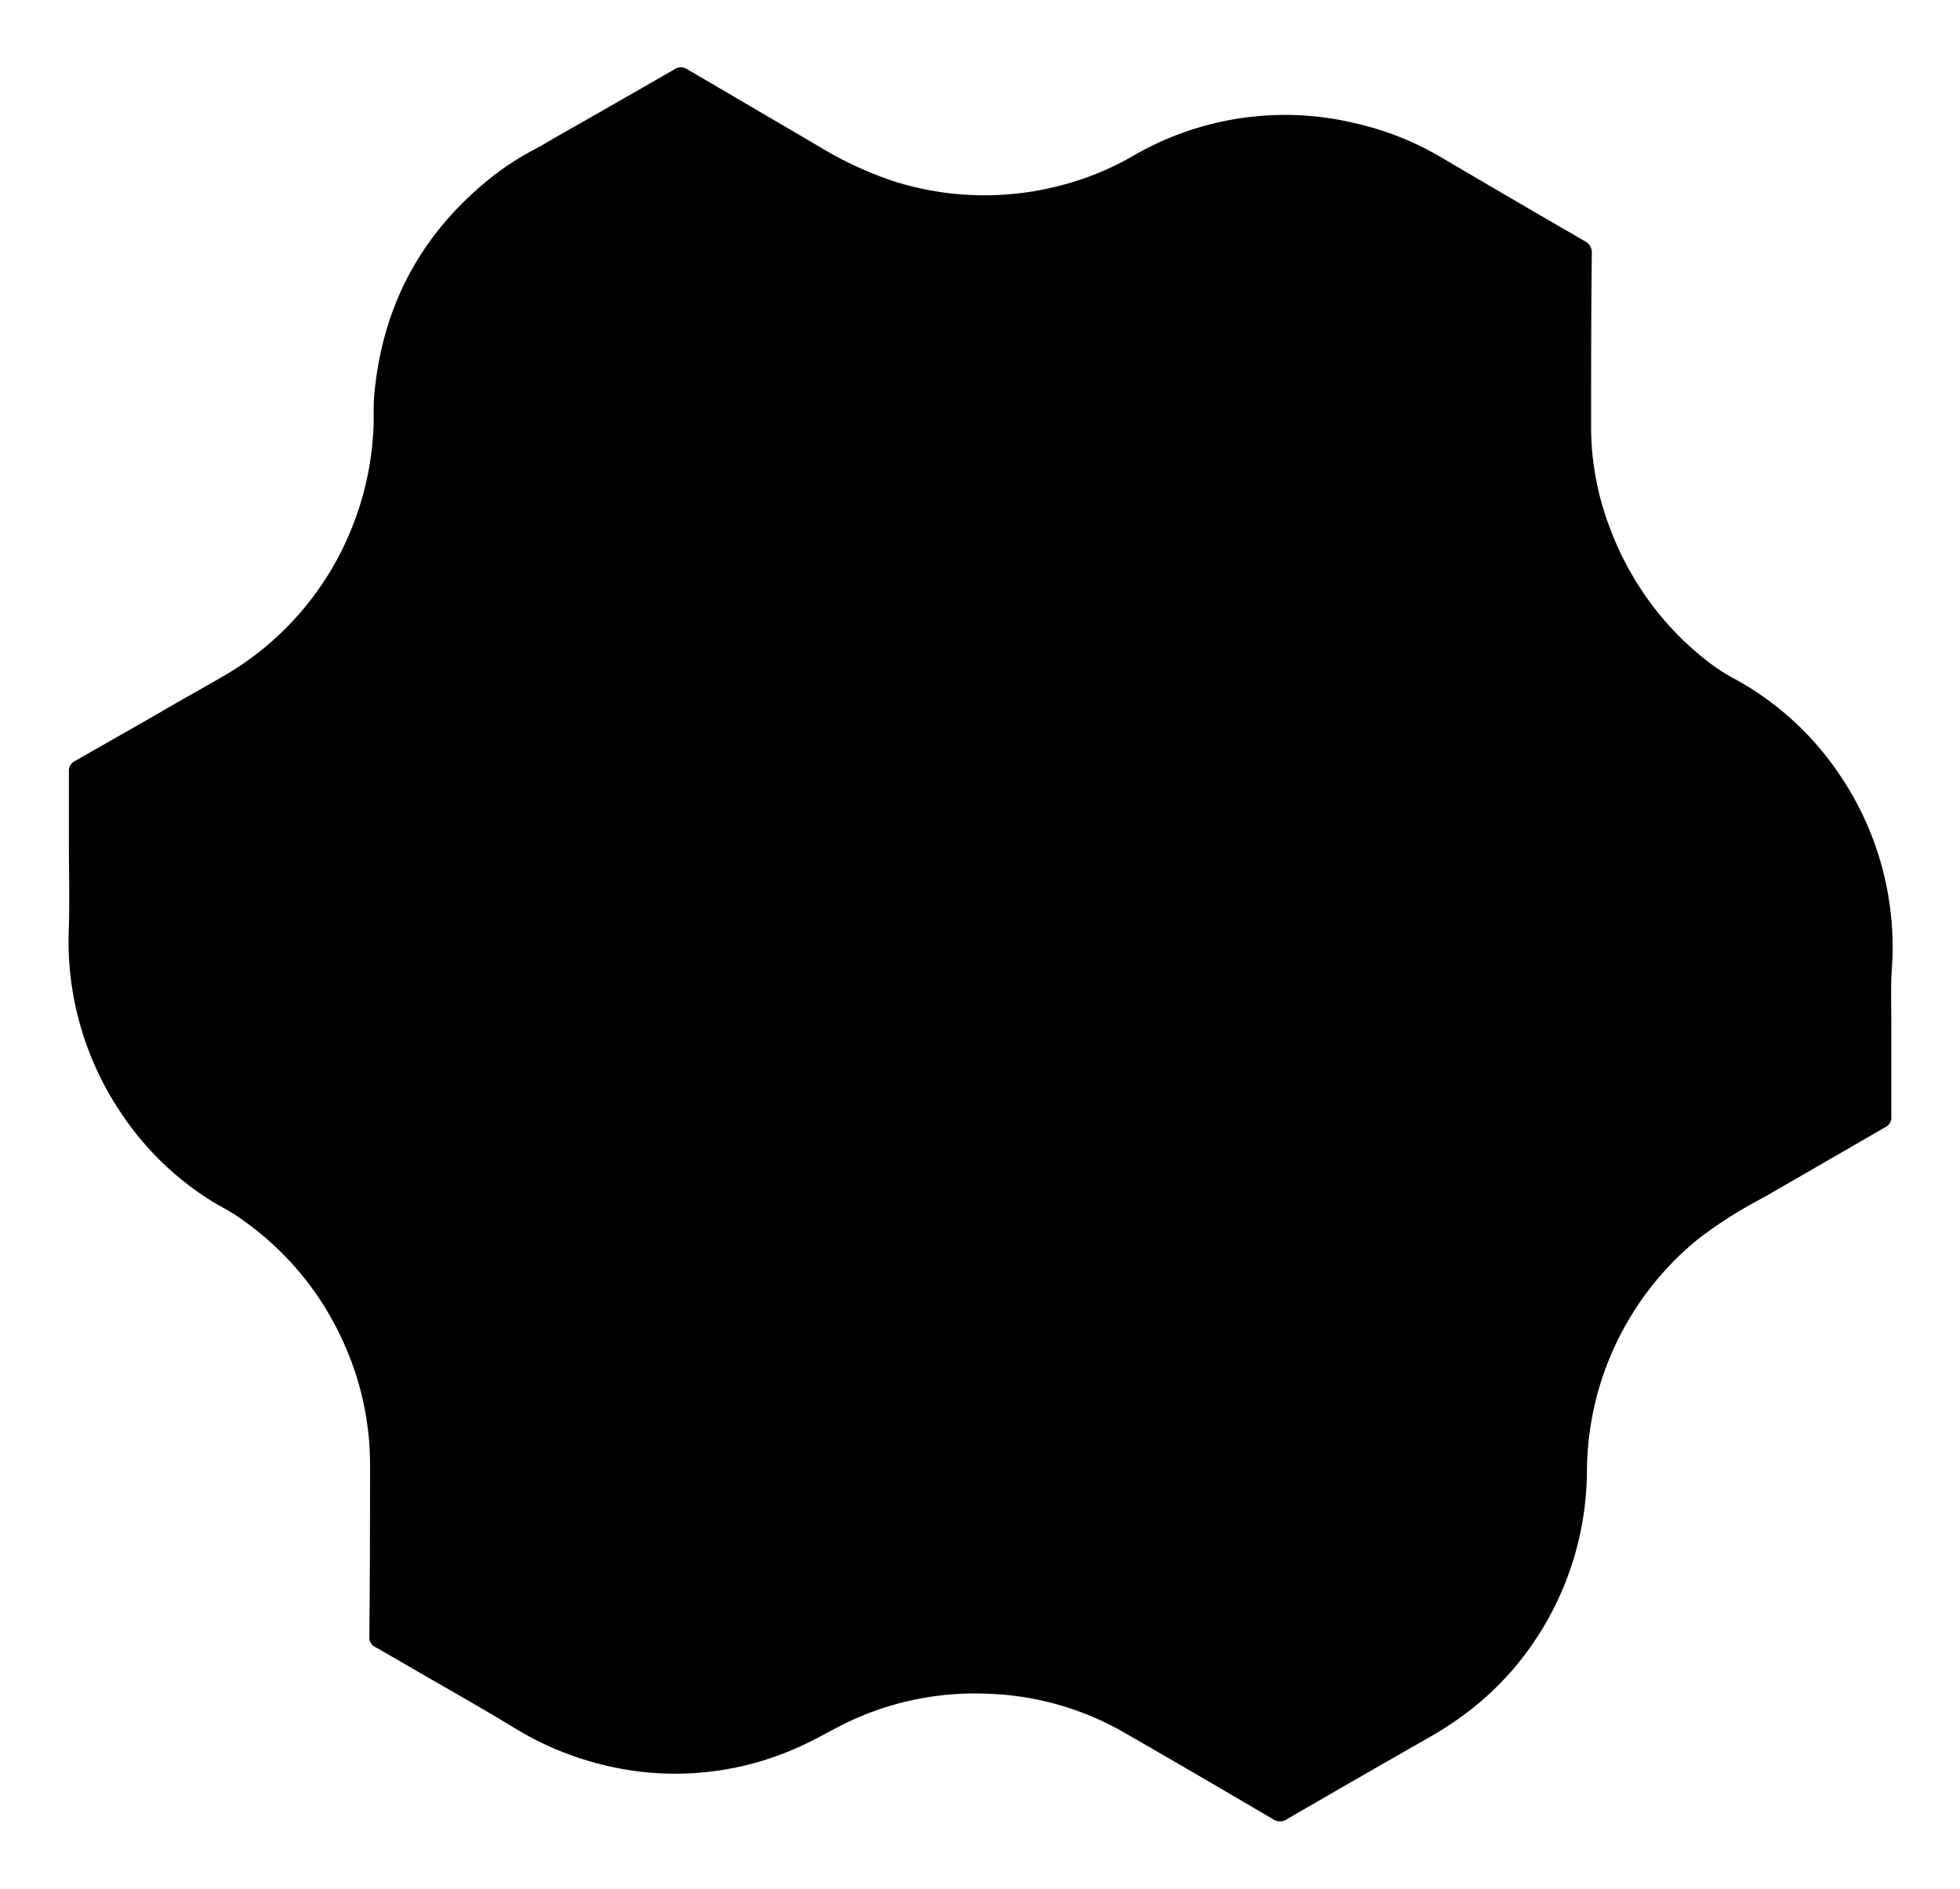 <svg xmlns="http://www.w3.org/2000/svg" viewBox="0 0 366.72 353.52">
  <path d="M126.15,13q-11,6.33-22,12.59c-1.42.81-2.82,1.67-4.27,2.44a50.39,50.39,0,0,0-7.83,5.07Q72.19,48.87,70,74.19c-.18,2.07,0,4.16-.14,6.23a56.57,56.57,0,0,1-4.46,19.42,55.93,55.93,0,0,1-23.84,26.83c-4.28,2.49-8.63,4.87-12.1,6.94-5.66,3.24-10.51,6-15.39,8.79a2,2,0,0,0-1.18,2c0,4.36,0,8.71,0,13.06,0,5.32.14,10.63,0,15.94a57.52,57.52,0,0,0,10,35.25,55.62,55.62,0,0,0,16.51,16c1.59,1,3.3,1.82,4.85,2.87a56.09,56.09,0,0,1,20.58,25,55.2,55.2,0,0,1,4.41,21.8q0,16-.13,32a1.92,1.92,0,0,0,1.09,1.92c2.37,1.32,4.71,2.7,7.06,4.06,6.22,3.61,12.49,7.13,18.63,10.86a58.56,58.56,0,0,0,23.9,8.4A56.19,56.19,0,0,0,151.46,326c2.73-1.33,5.34-2.9,8.11-4.15A55.34,55.34,0,0,1,185.33,317,54.54,54.54,0,0,1,210,324.05c9.43,5.39,18.8,10.9,28.17,16.39a2.27,2.27,0,0,0,2.63,0q13.33-7.72,26.73-15.37a63.9,63.9,0,0,0,5.94-3.83,55.67,55.67,0,0,0,14-14.66,57.51,57.51,0,0,0,9.45-31.36,56.39,56.39,0,0,1,20.58-43.16,79.88,79.88,0,0,1,11.14-7.24c.69-.4,1.4-.76,2.1-1.16,7.34-4.23,14.67-8.49,22-12.7a2,2,0,0,0,1.13-2c0-5.87,0-11.75,0-17.62,0-3.3-.12-6.62.09-9.91a57.39,57.39,0,0,0-10-36.79,55.9,55.9,0,0,0-19.88-17.85,32.27,32.27,0,0,1-3.73-2.38A55.28,55.28,0,0,1,307,110.23a56.78,56.78,0,0,1-6-12,52.79,52.79,0,0,1-3.3-17.69c0-11,0-22.05.13-33.07a2.38,2.38,0,0,0-1.36-2.37q-13.54-7.83-27-15.76A55.39,55.39,0,0,0,254,23.17a56.49,56.49,0,0,0-42.22,6.13,53.62,53.62,0,0,1-13.52,5.46,56.14,56.14,0,0,1-30.63-.71A68.13,68.13,0,0,1,153,27.27q-12.19-7.14-24.4-14.3a2.4,2.4,0,0,0-1.21-.38,2.37,2.37,0,0,0-1.2.37"/>
</svg>